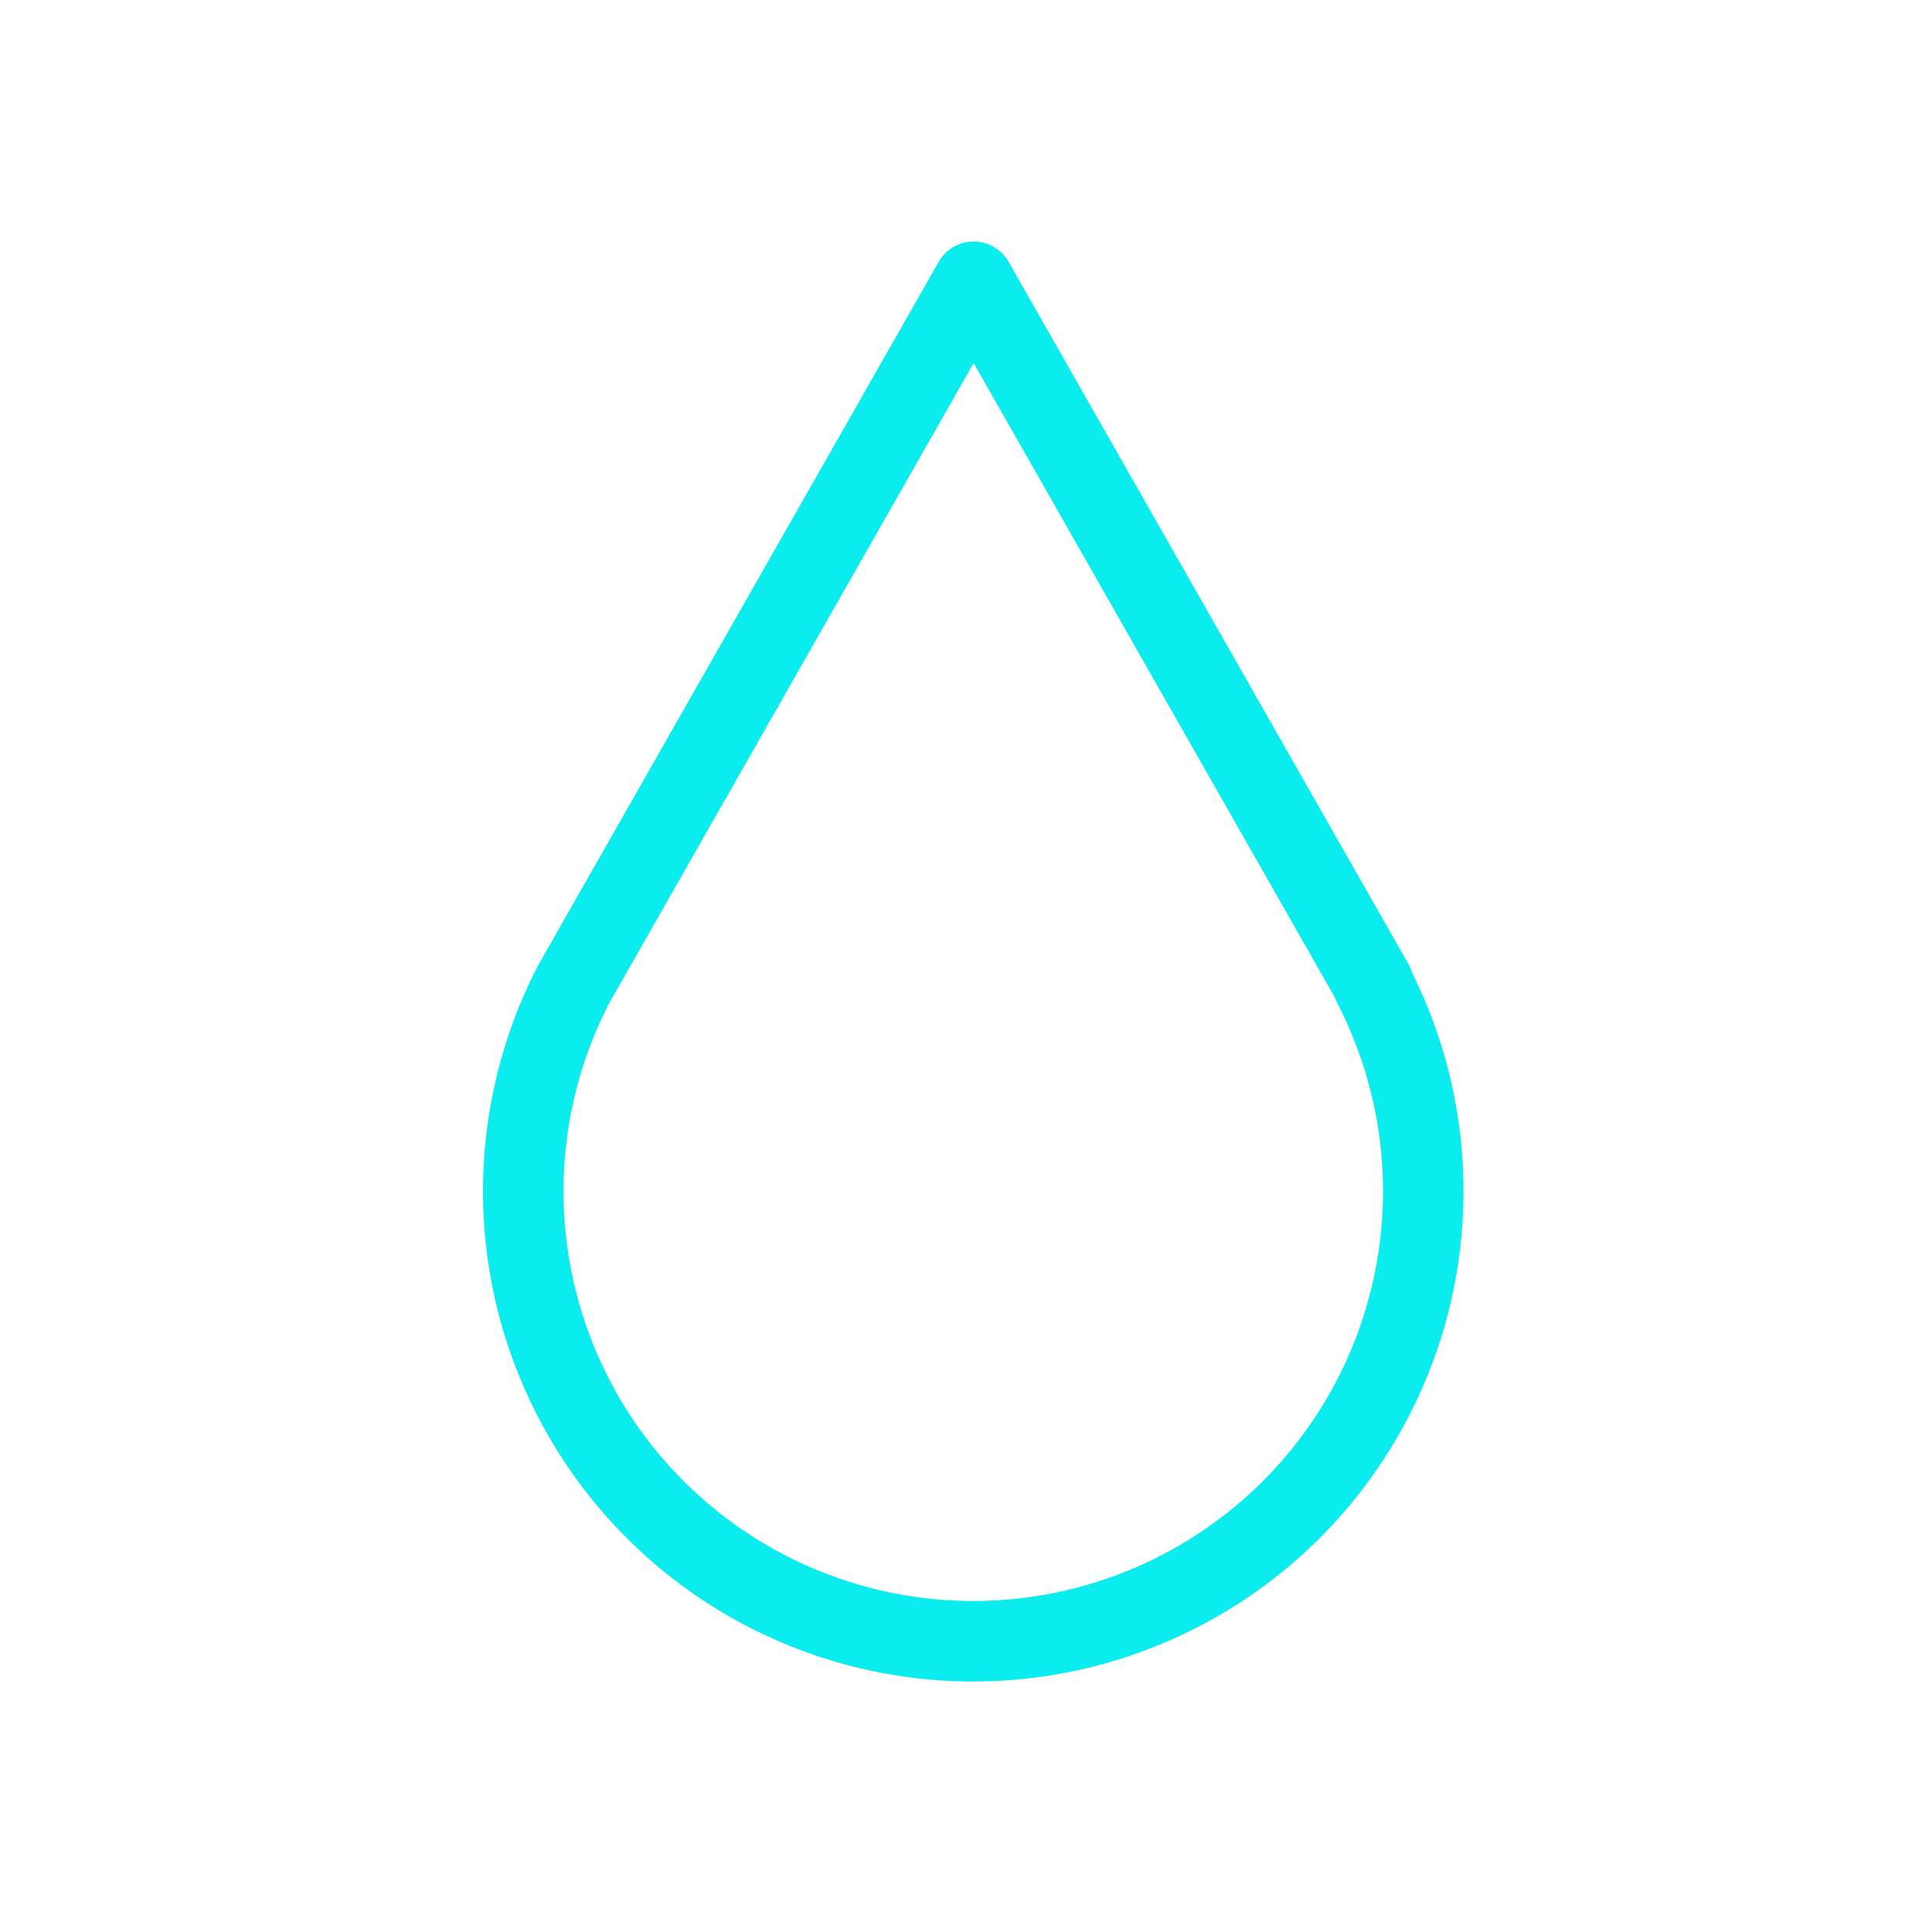 <svg xmlns="http://www.w3.org/2000/svg" width="48" height="48" viewBox="0 0 48 48">
  <g id="ic_water" transform="translate(378 1371)">
    <rect id="Rectangle_7" data-name="Rectangle 7" width="48" height="48" transform="translate(-378 -1371)" fill="#ffd2d2" opacity="0"/>
    <g id="Group_12" data-name="Group 12" transform="translate(24.82 -0.22)">
      <path id="Path_34" data-name="Path 34" d="M484.2,175.66h0l-9.93-17.44-9.93,17.44h0a11.18,11.18,0,1,0,19.84,0Z" transform="translate(-852.9 -1522)" fill="none" stroke="#0aeced" stroke-linecap="round" stroke-linejoin="round" stroke-width="2"/>
    </g>
  </g>
</svg>
